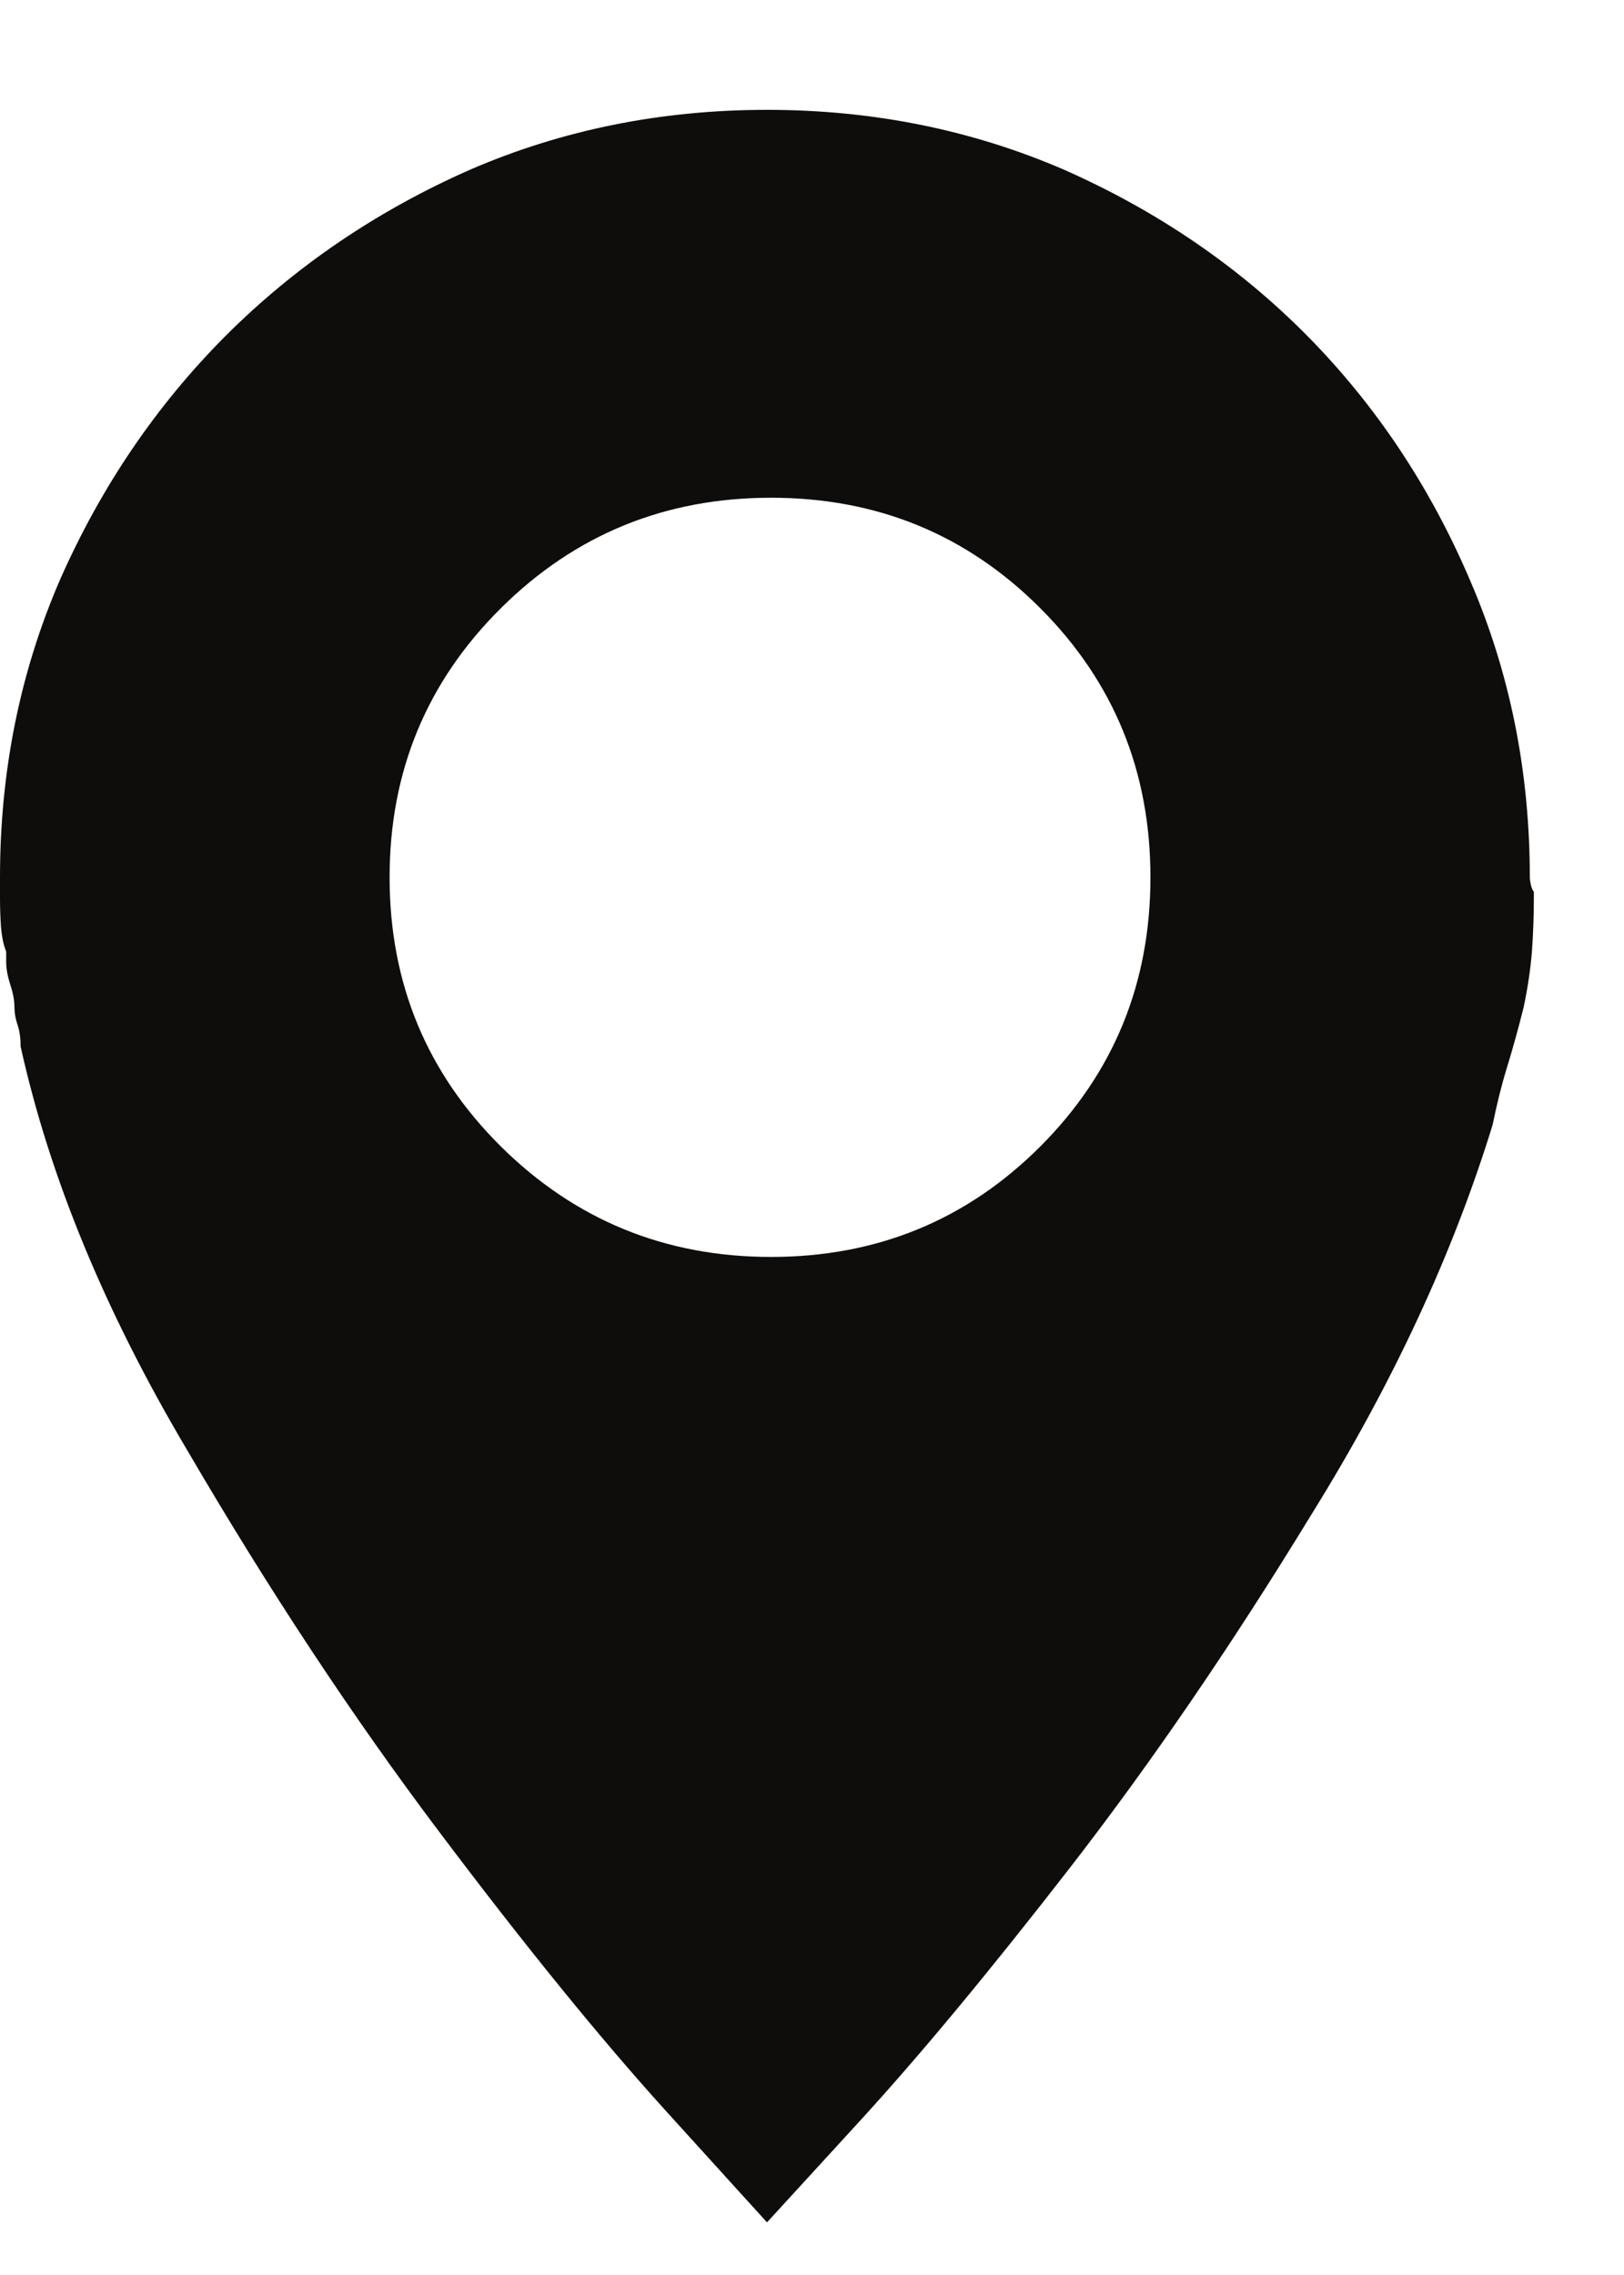<svg width="10" height="14" viewBox="0 0 10 14" fill="#FFED00" xmlns="http://www.w3.org/2000/svg">
<path d="M9.42 5.399C9.42 4.747 9.297 4.138 9.052 3.571C8.806 2.995 8.472 2.494 8.049 2.066C7.626 1.639 7.126 1.298 6.551 1.044C5.984 0.799 5.374 0.676 4.723 0.676C4.071 0.676 3.462 0.799 2.895 1.044C2.319 1.298 1.818 1.639 1.39 2.066C0.963 2.494 0.622 2.995 0.368 3.571C0.123 4.138 0 4.747 0 5.399C0 5.424 0 5.448 0 5.469C0 5.49 0 5.509 0 5.526C0 5.585 0.002 5.644 0.006 5.704C0.011 5.763 0.021 5.814 0.038 5.856C0.038 5.873 0.038 5.886 0.038 5.894C0.038 5.902 0.038 5.911 0.038 5.919C0.038 5.962 0.047 6.008 0.063 6.059C0.08 6.11 0.089 6.156 0.089 6.199C0.089 6.233 0.095 6.268 0.108 6.307C0.121 6.345 0.127 6.389 0.127 6.44C0.305 7.244 0.647 8.073 1.155 8.928C1.655 9.783 2.169 10.562 2.698 11.264C3.227 11.967 3.694 12.542 4.101 12.991C4.515 13.448 4.723 13.676 4.723 13.676C4.723 13.676 4.909 13.473 5.281 13.067C5.654 12.661 6.09 12.136 6.589 11.493C7.088 10.849 7.583 10.126 8.074 9.322C8.574 8.518 8.946 7.718 9.191 6.922C9.217 6.795 9.246 6.677 9.28 6.567C9.314 6.457 9.348 6.334 9.382 6.199C9.407 6.08 9.424 5.966 9.433 5.856C9.441 5.746 9.445 5.632 9.445 5.513V5.488C9.437 5.479 9.431 5.464 9.426 5.443C9.422 5.422 9.42 5.407 9.42 5.399ZM4.748 7.735C4.096 7.735 3.542 7.508 3.085 7.056C2.628 6.603 2.399 6.051 2.399 5.399C2.399 4.747 2.628 4.195 3.085 3.742C3.542 3.289 4.096 3.063 4.748 3.063C5.4 3.063 5.952 3.289 6.405 3.742C6.858 4.195 7.084 4.747 7.084 5.399C7.084 6.051 6.858 6.603 6.405 7.056C5.952 7.508 5.4 7.735 4.748 7.735Z" fill="#0E0D0C"/>
</svg>
